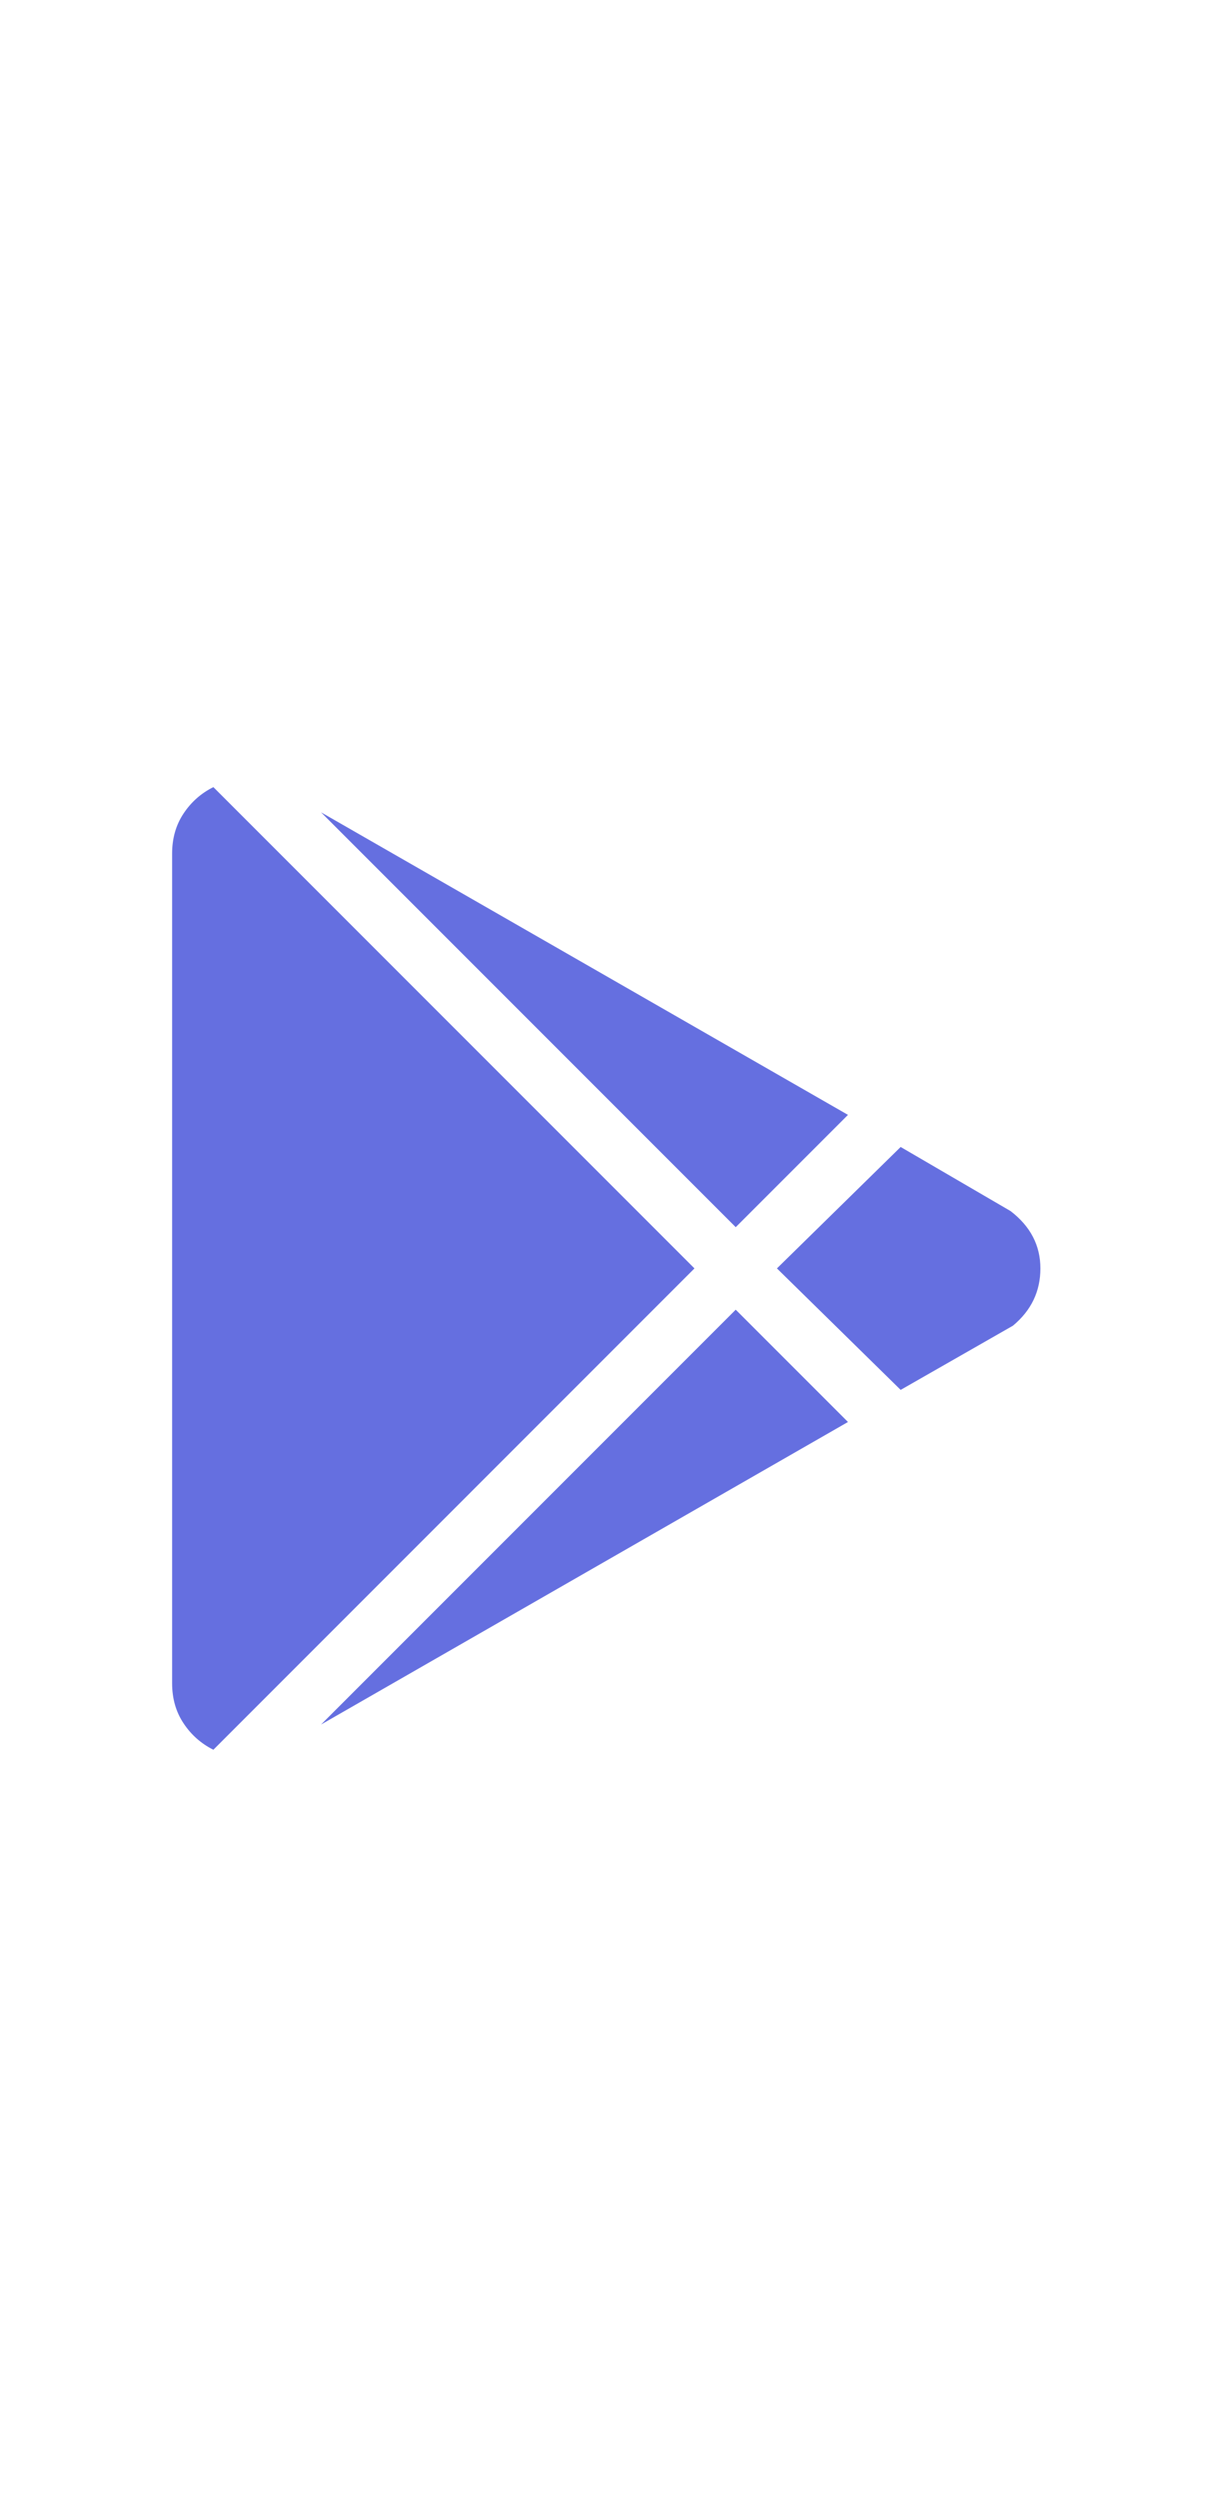<svg width="24" height="49" viewBox="0 0 24 49" fill="none" xmlns="http://www.w3.org/2000/svg">
<path d="M3.375 32.991V16.73C3.375 16.43 3.45 16.168 3.6 15.943C3.749 15.719 3.944 15.546 4.184 15.427L13.617 24.86L4.184 34.294C3.944 34.174 3.749 34.002 3.6 33.777C3.45 33.553 3.375 33.291 3.375 32.991ZM16.627 27.87L6.295 33.8L14.426 25.669L16.627 27.87ZM19.816 23.737C20.206 24.037 20.4 24.411 20.4 24.86C20.4 25.31 20.221 25.684 19.861 25.983L17.66 27.241L15.234 24.86L17.66 22.48L19.816 23.737ZM6.295 15.921L16.627 21.851L14.426 24.052L6.295 15.921Z" fill="#656FE0"/>
</svg>
